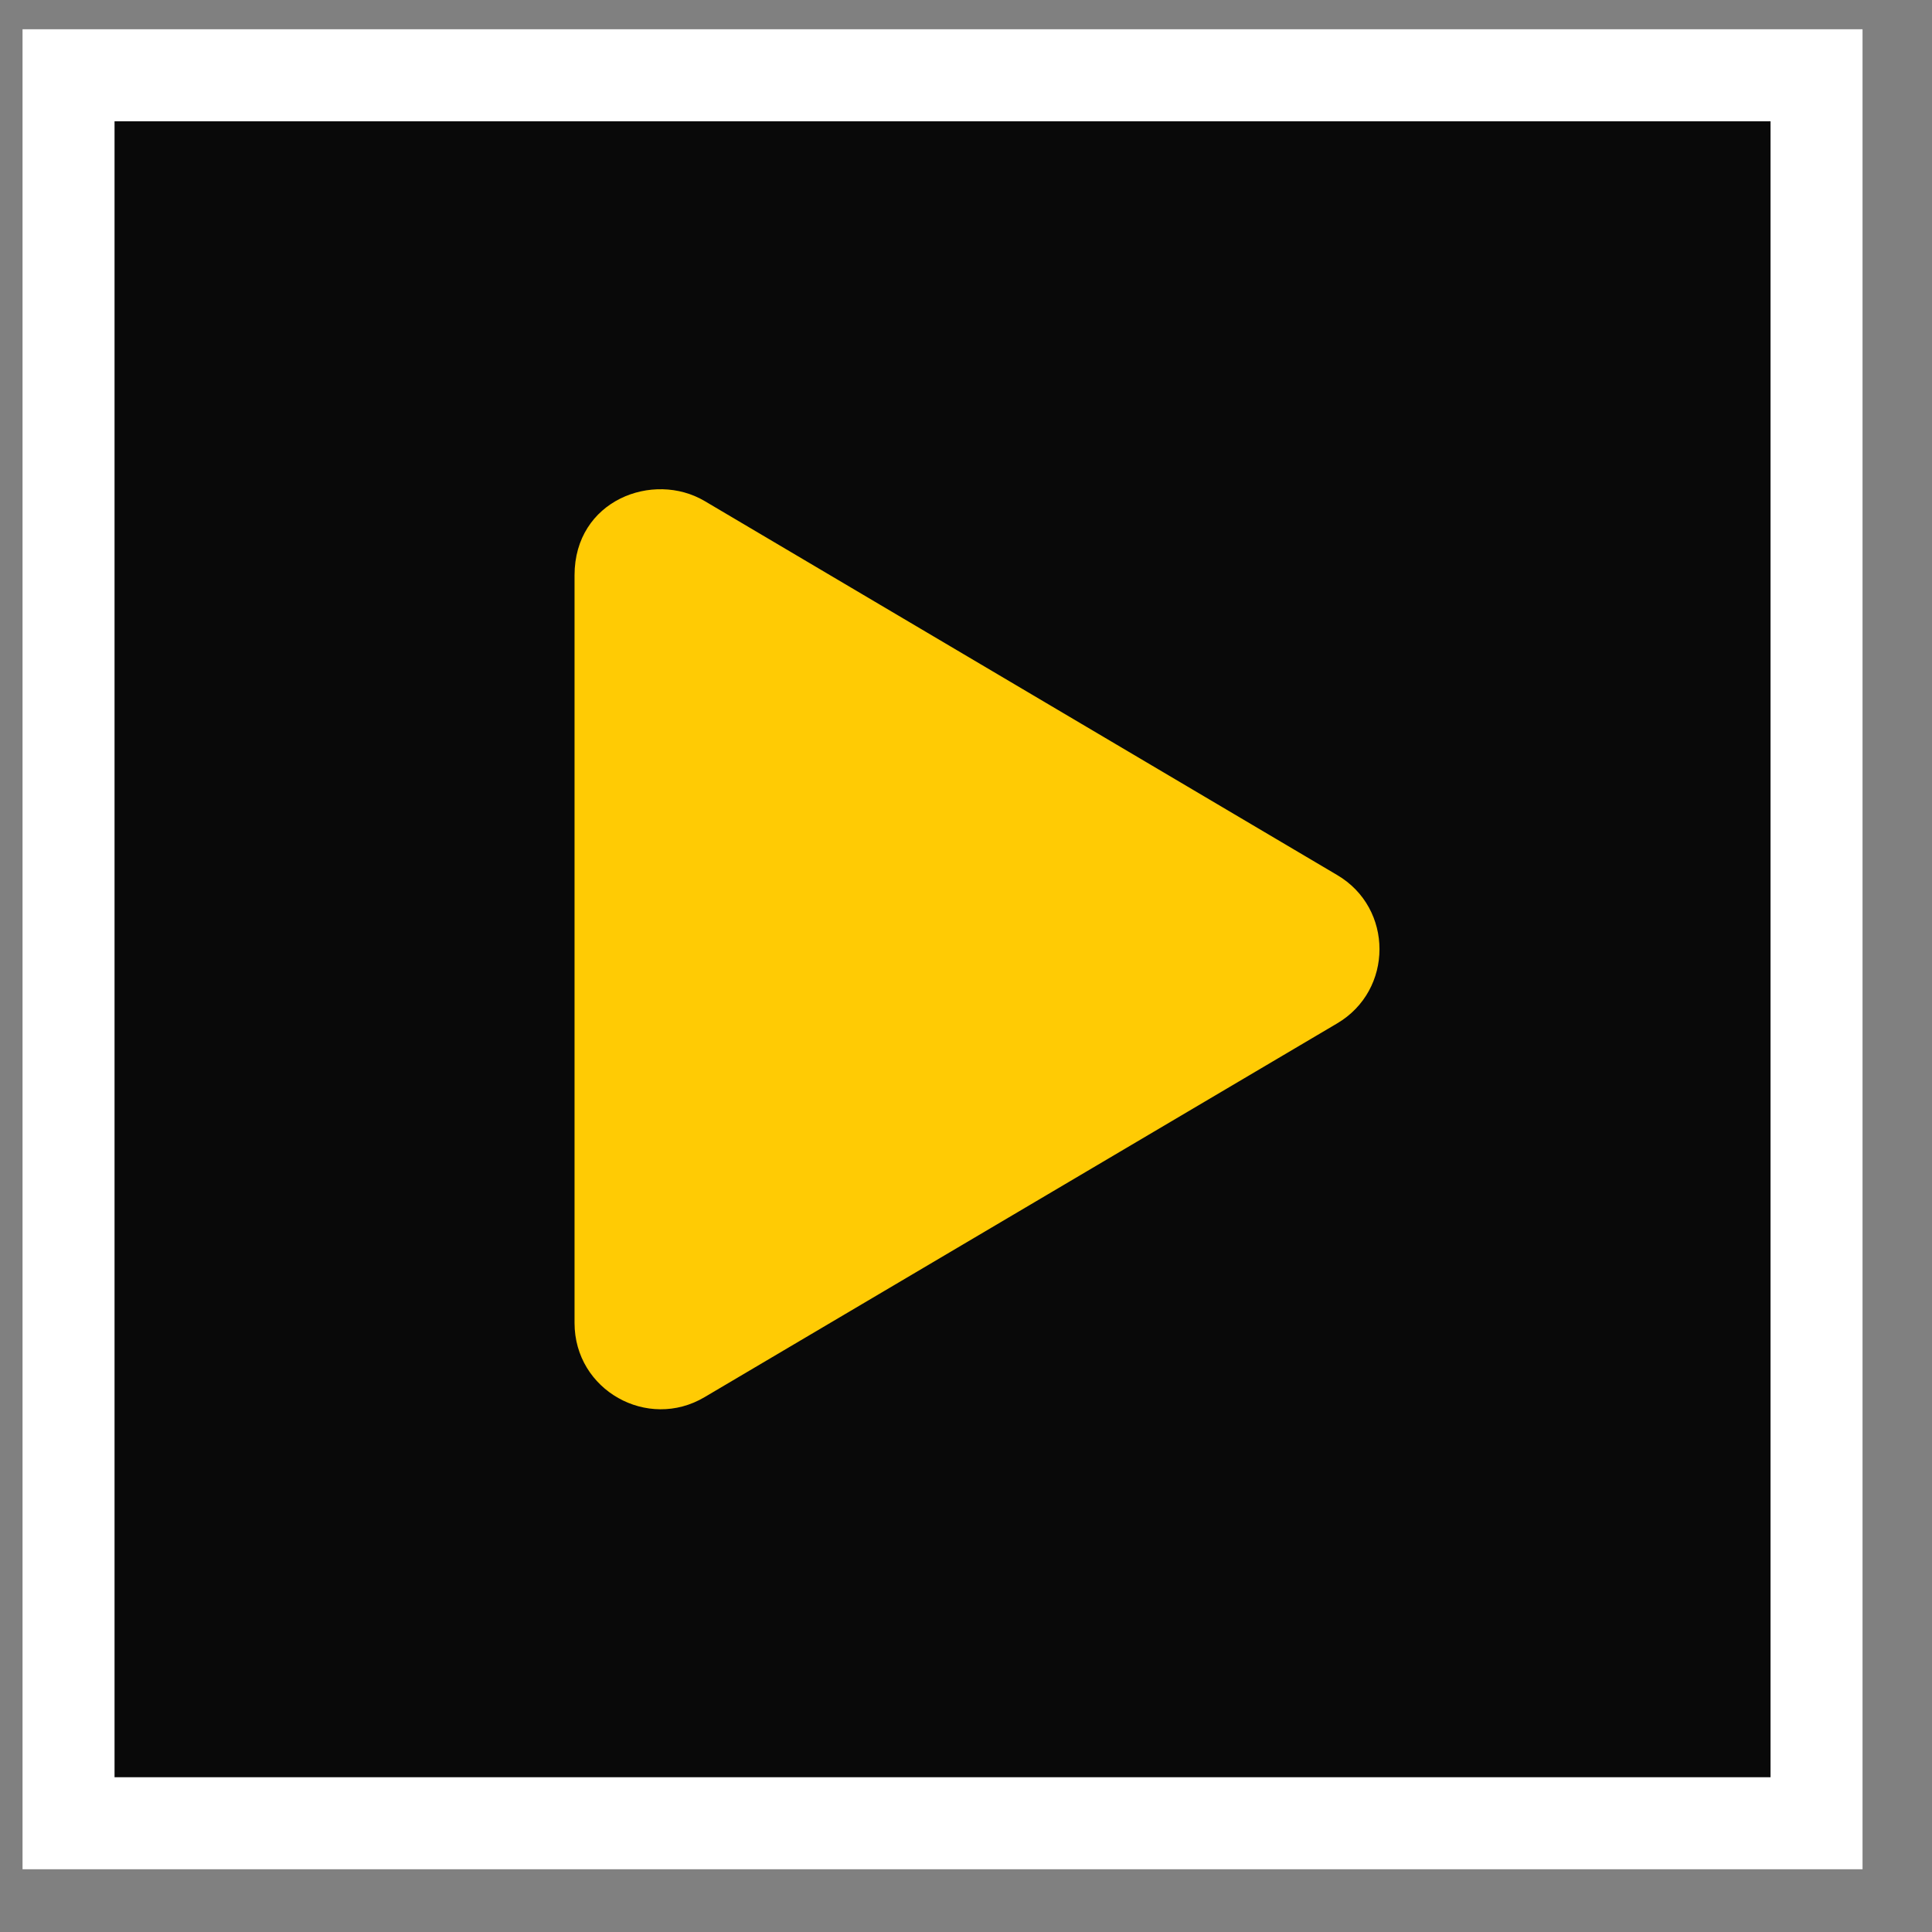 <svg width="21" height="21" viewBox="0 0 21 21" fill="none" xmlns="http://www.w3.org/2000/svg">
<rect x="0" y="0" width="21" height="21" fill="#808080" stroke="none"/>
<g clip-path="url(#clip0_2_1466)">
<path fill-rule="evenodd" clip-rule="evenodd" d="M0.745 0.818H19.745V19.818H0.745V0.818Z" fill="#090909" stroke="white"/>
<path d="M7.659 15.186L14.534 11.124C15.147 10.763 15.149 9.872 14.534 9.511L7.659 5.446C7.1 5.116 6.245 5.436 6.245 6.253V14.38C6.245 15.112 7.04 15.554 7.659 15.186Z" fill="#FFCB04"/>
</g>
<defs>
<clipPath id="clip0_2_1466">
<rect width="20" height="20" fill="white" transform="translate(0.245 0.318)"/>
</clipPath>
</defs>
</svg>
